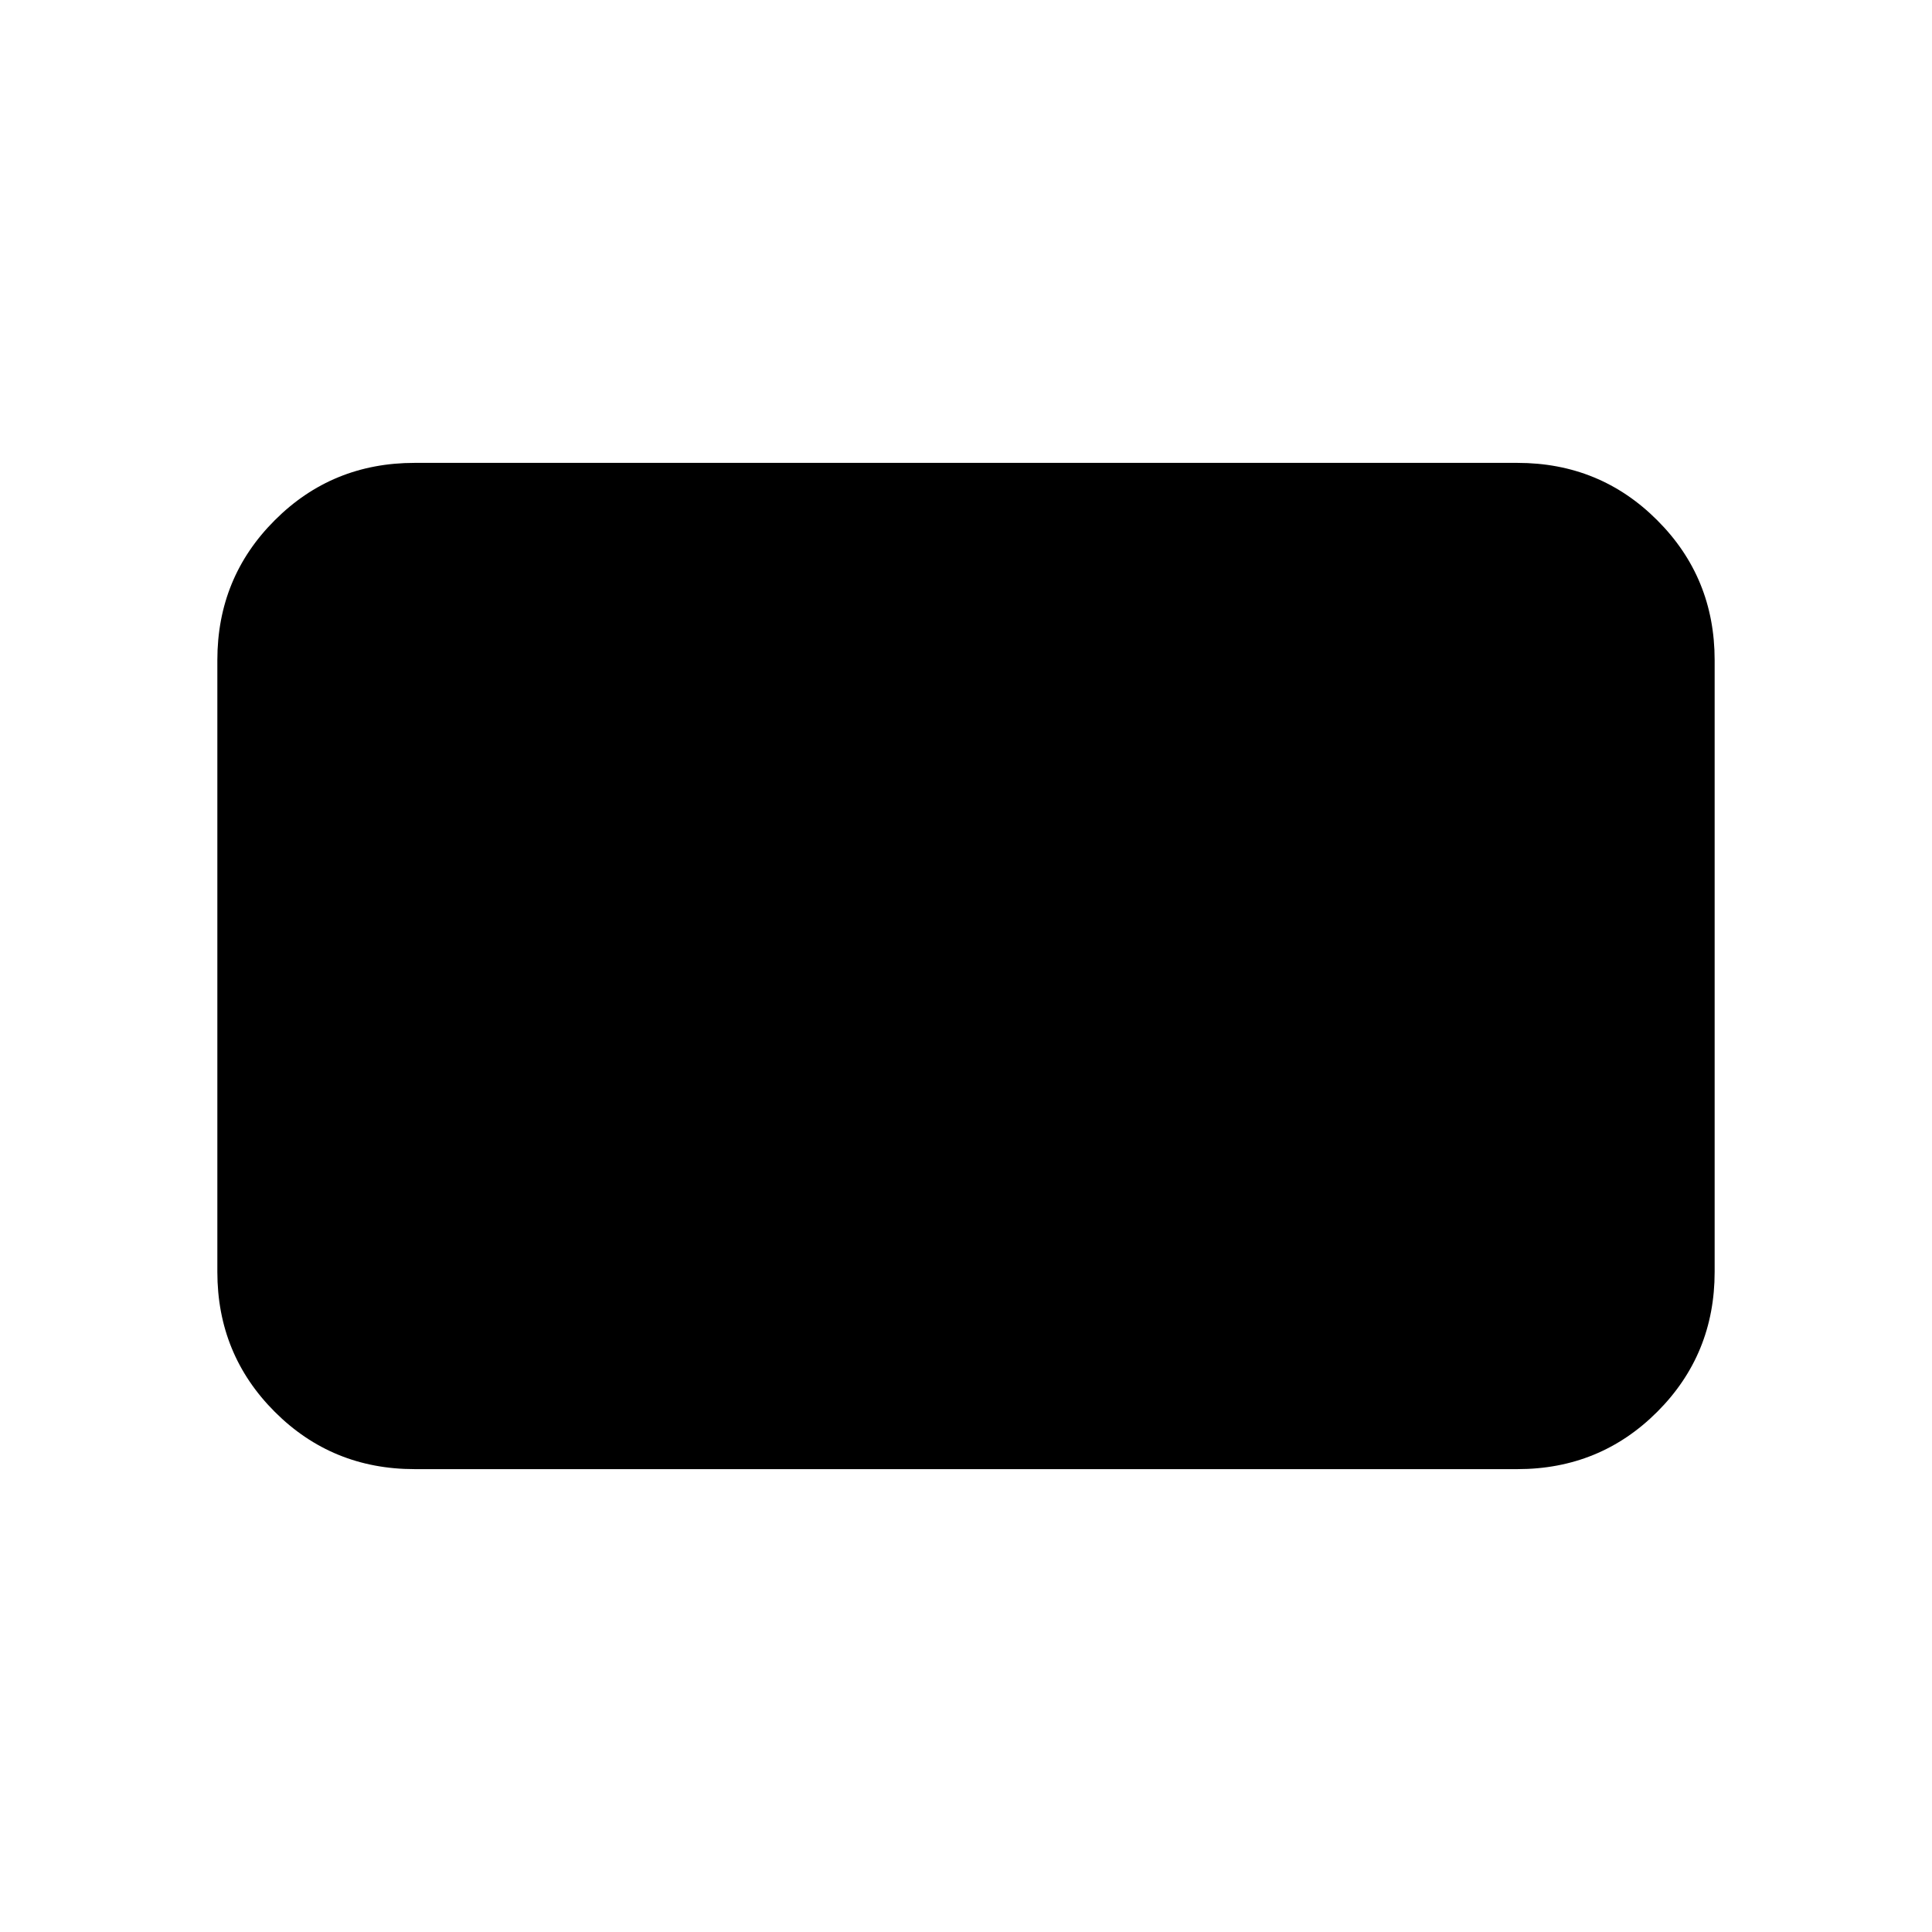 <svg xmlns="http://www.w3.org/2000/svg" height="24" width="24"><path d="M5.15 18.25q-1.025 0-1.737-.712Q2.7 16.825 2.7 15.8V8.2q0-1.025.713-1.737.712-.713 1.737-.713h13.7q1.025 0 1.737.713.713.712.713 1.737v7.6q0 1.025-.713 1.738-.712.712-1.737.712Z"/></svg>
